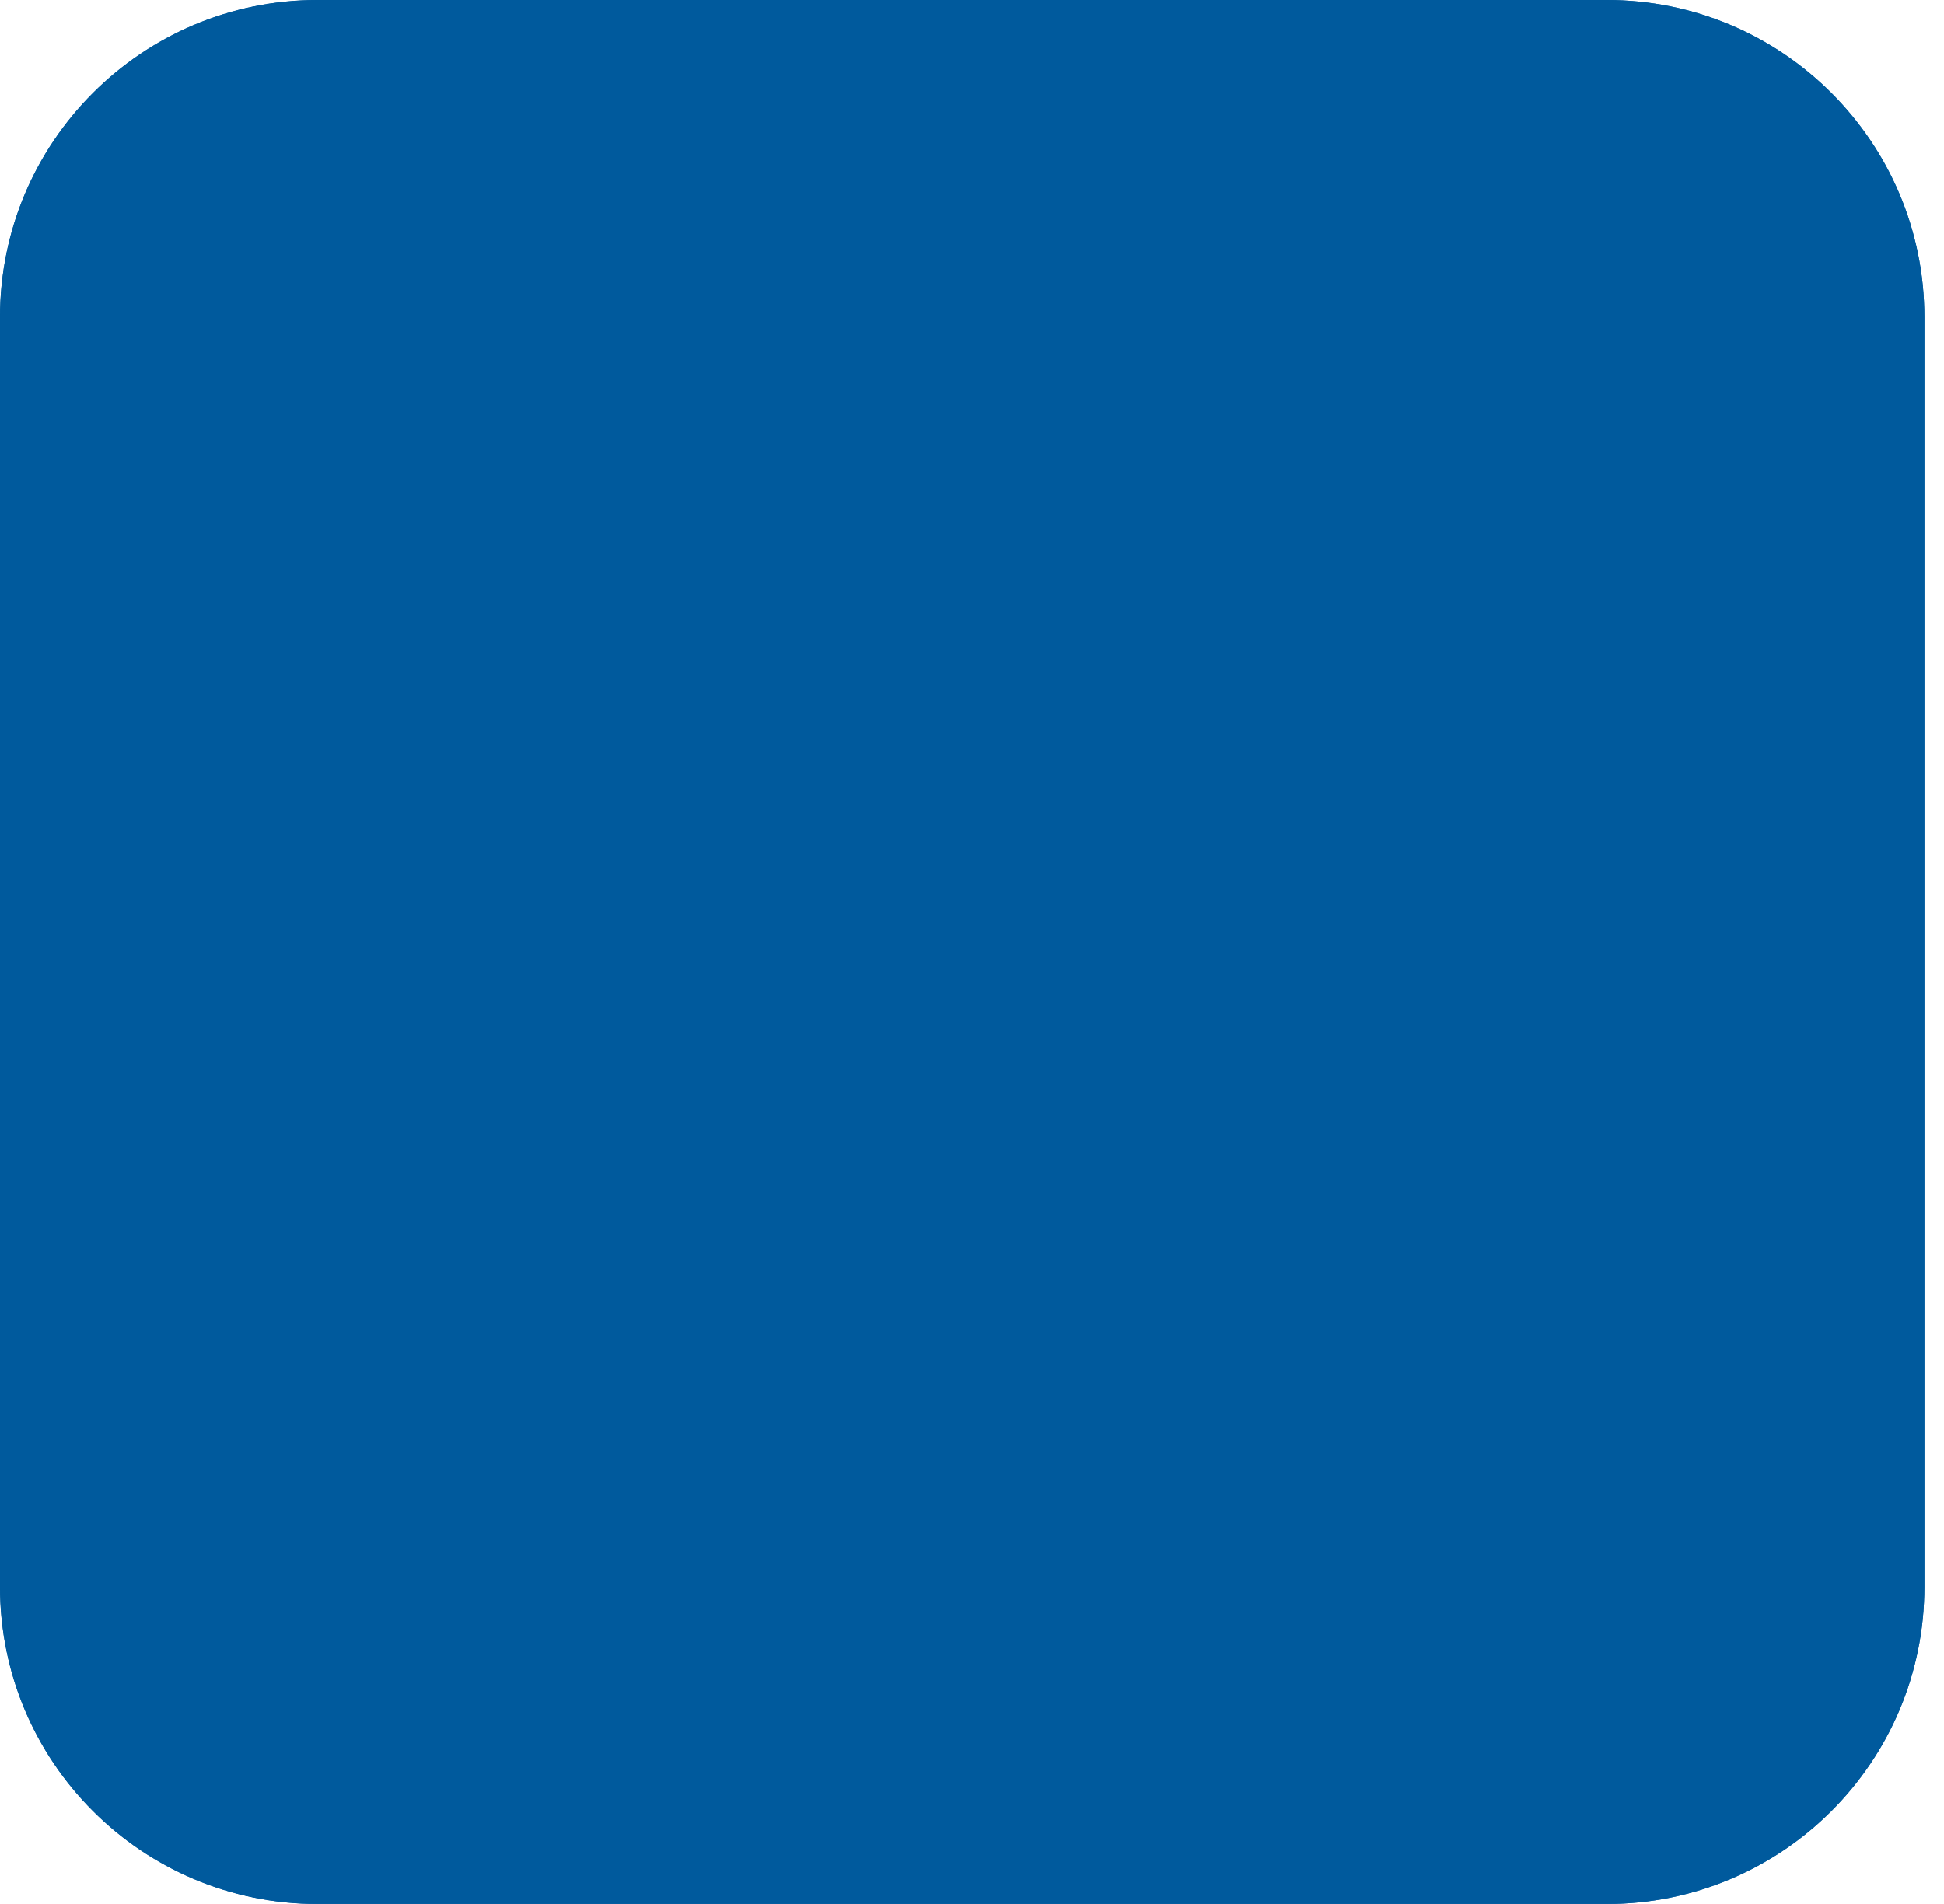 <svg xmlns="http://www.w3.org/2000/svg" width="98" height="96" fill="none">
    <g fill="#005A9D" filter="url(#a)">
        <path d="M16 0C7.163 0 0 7.163 0 16v64c0 8.837 7.163 16 16 16h65.01c8.837 0 16-7.163 16-16V16c0-8.837-7.163-16-16-16H16Z"/>
        <path d="M16 0C7.163 0 0 7.163 0 16v64c0 8.837 7.163 16 16 16h65.01c8.837 0 16-7.163 16-16V16c0-8.837-7.163-16-16-16H16Z"/>
    </g>
    <defs>
        <filter id="a" width="103.01" height="102" x="-3" y="-3" color-interpolation-filters="sRGB" filterUnits="userSpaceOnUse">
            <feFlood flood-opacity="0" result="BackgroundImageFix"/>
            <feBlend in="SourceGraphic" in2="BackgroundImageFix" result="shape"/>
            <feColorMatrix in="SourceAlpha" result="hardAlpha" values="0 0 0 0 0 0 0 0 0 0 0 0 0 0 0 0 0 0 127 0"/>
            <feOffset dy="-13"/>
            <feGaussianBlur stdDeviation="1.5"/>
            <feComposite in2="hardAlpha" k2="-1" k3="1" operator="arithmetic"/>
            <feColorMatrix values="0 0 0 0 0.114 0 0 0 0 0.252 0 0 0 0 0.355 0 0 0 0.7 0"/>
            <feBlend in2="shape" result="effect1_innerShadow_406_17"/>
            <feColorMatrix in="SourceAlpha" result="hardAlpha" values="0 0 0 0 0 0 0 0 0 0 0 0 0 0 0 0 0 0 127 0"/>
            <feOffset dy="13"/>
            <feGaussianBlur stdDeviation="1.5"/>
            <feComposite in2="hardAlpha" k2="-1" k3="1" operator="arithmetic"/>
            <feColorMatrix values="0 0 0 0 0.416 0 0 0 0 0.696 0 0 0 0 0.905 0 0 0 0.7 0"/>
            <feBlend in2="effect1_innerShadow_406_17" result="effect2_innerShadow_406_17"/>
            <feColorMatrix in="SourceAlpha" result="hardAlpha" values="0 0 0 0 0 0 0 0 0 0 0 0 0 0 0 0 0 0 127 0"/>
            <feOffset dx="13"/>
            <feGaussianBlur stdDeviation="1.5"/>
            <feComposite in2="hardAlpha" k2="-1" k3="1" operator="arithmetic"/>
            <feColorMatrix values="0 0 0 0 0.035 0 0 0 0 0.325 0 0 0 0 0.537 0 0 0 0.7 0"/>
            <feBlend in2="effect2_innerShadow_406_17" result="effect3_innerShadow_406_17"/>
            <feColorMatrix in="SourceAlpha" result="hardAlpha" values="0 0 0 0 0 0 0 0 0 0 0 0 0 0 0 0 0 0 127 0"/>
            <feOffset dx="-13"/>
            <feGaussianBlur stdDeviation="1.5"/>
            <feComposite in2="hardAlpha" k2="-1" k3="1" operator="arithmetic"/>
            <feColorMatrix values="0 0 0 0 0.035 0 0 0 0 0.325 0 0 0 0 0.537 0 0 0 0.7 0"/>
            <feBlend in2="effect3_innerShadow_406_17" result="effect4_innerShadow_406_17"/>
        </filter>
    </defs>
</svg>